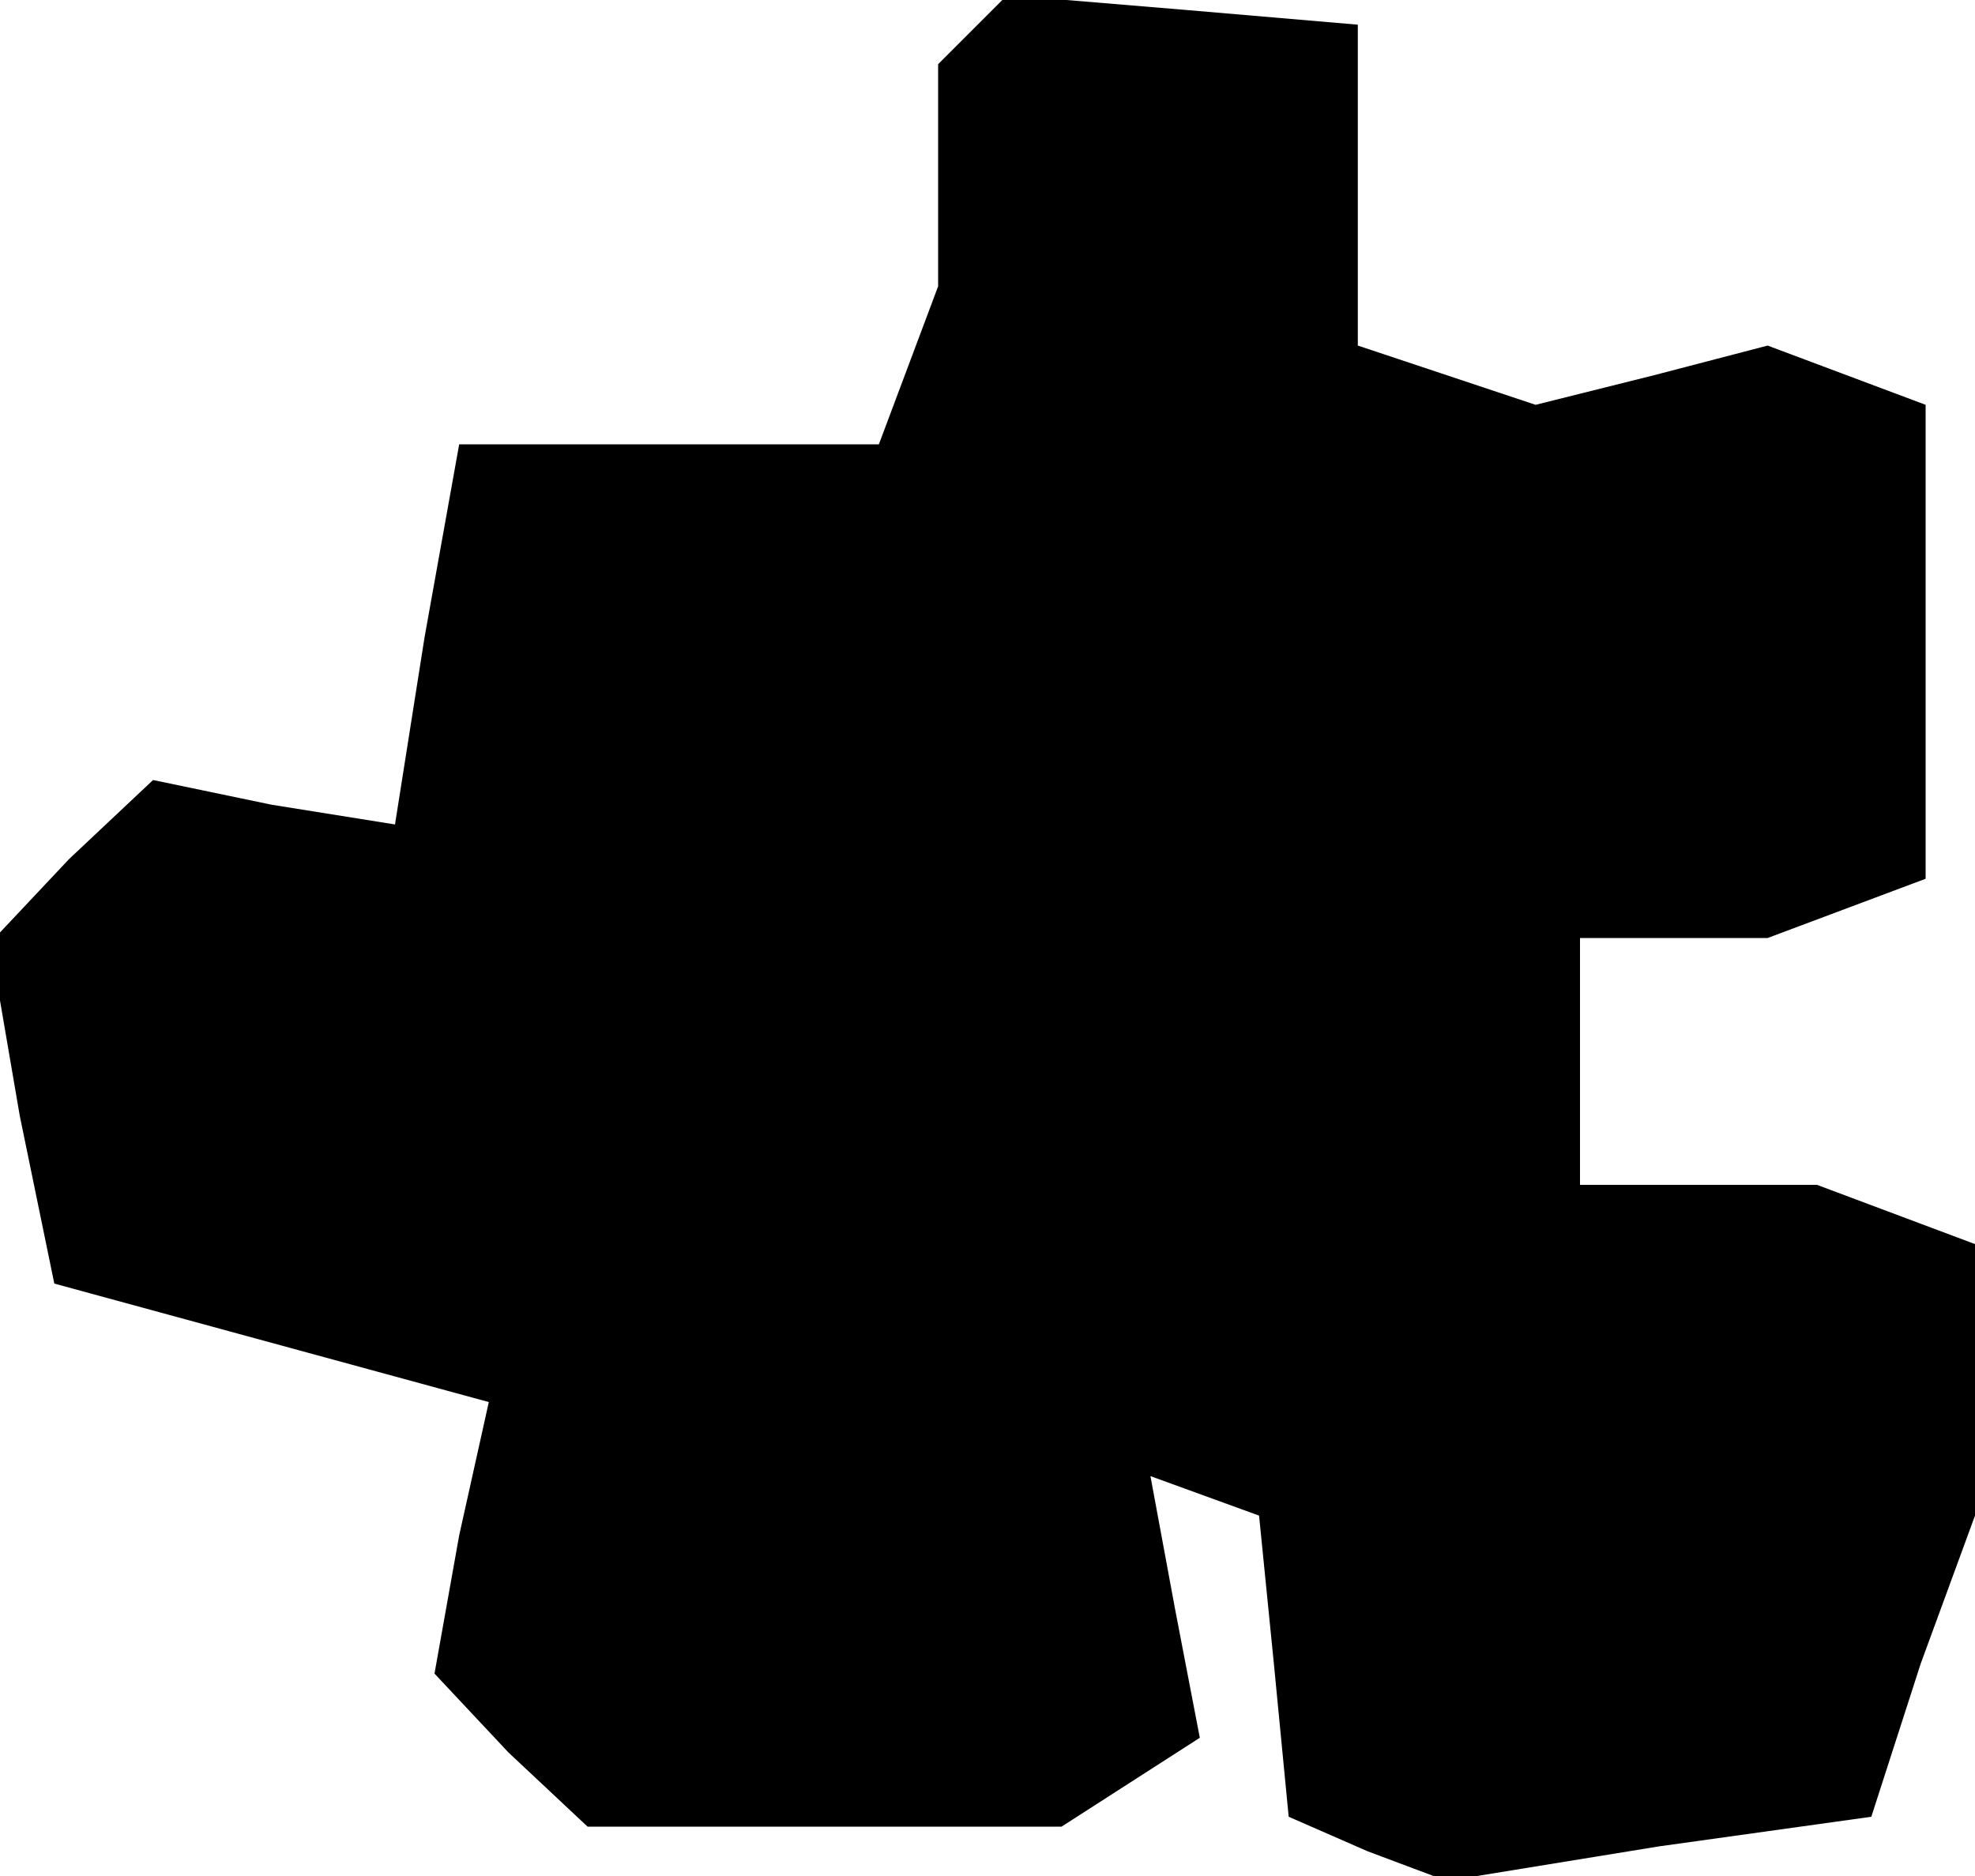<?xml version="1.0" standalone="no"?>
<!DOCTYPE svg PUBLIC "-//W3C//DTD SVG 20010904//EN"
 "http://www.w3.org/TR/2001/REC-SVG-20010904/DTD/svg10.dtd">
<svg version="1.0" xmlns="http://www.w3.org/2000/svg"
 width="40pt" height="38pt" viewBox="0 0 40 38"
 preserveAspectRatio="xMidYMid meet">
<g transform="translate(0,38) scale(0.1,-0.1)"
fill="#000000" stroke="none">
<path d="M197 374 l-7 -7 0 -23 0 -22 -6 -16 -6 -16 -43 0 -42 0 -7 -39 -6
-38 -25 4 -24 5 -17 -16 -16 -17 6 -35 7 -34 44 -12 44 -12 -6 -27 -5 -28 15
-16 16 -15 48 0 48 0 14 9 14 9 -5 26 -5 27 11 -4 11 -4 3 -30 3 -31 16 -7 16
-6 43 7 43 6 10 31 11 30 0 27 0 28 -16 6 -16 6 -24 0 -24 0 0 25 0 25 19 0
19 0 16 6 16 6 0 48 0 48 -16 6 -16 6 -23 -6 -24 -6 -18 6 -18 6 0 32 0 33
-35 3 -36 3 -7 -7z"/>
</g>
</svg>
